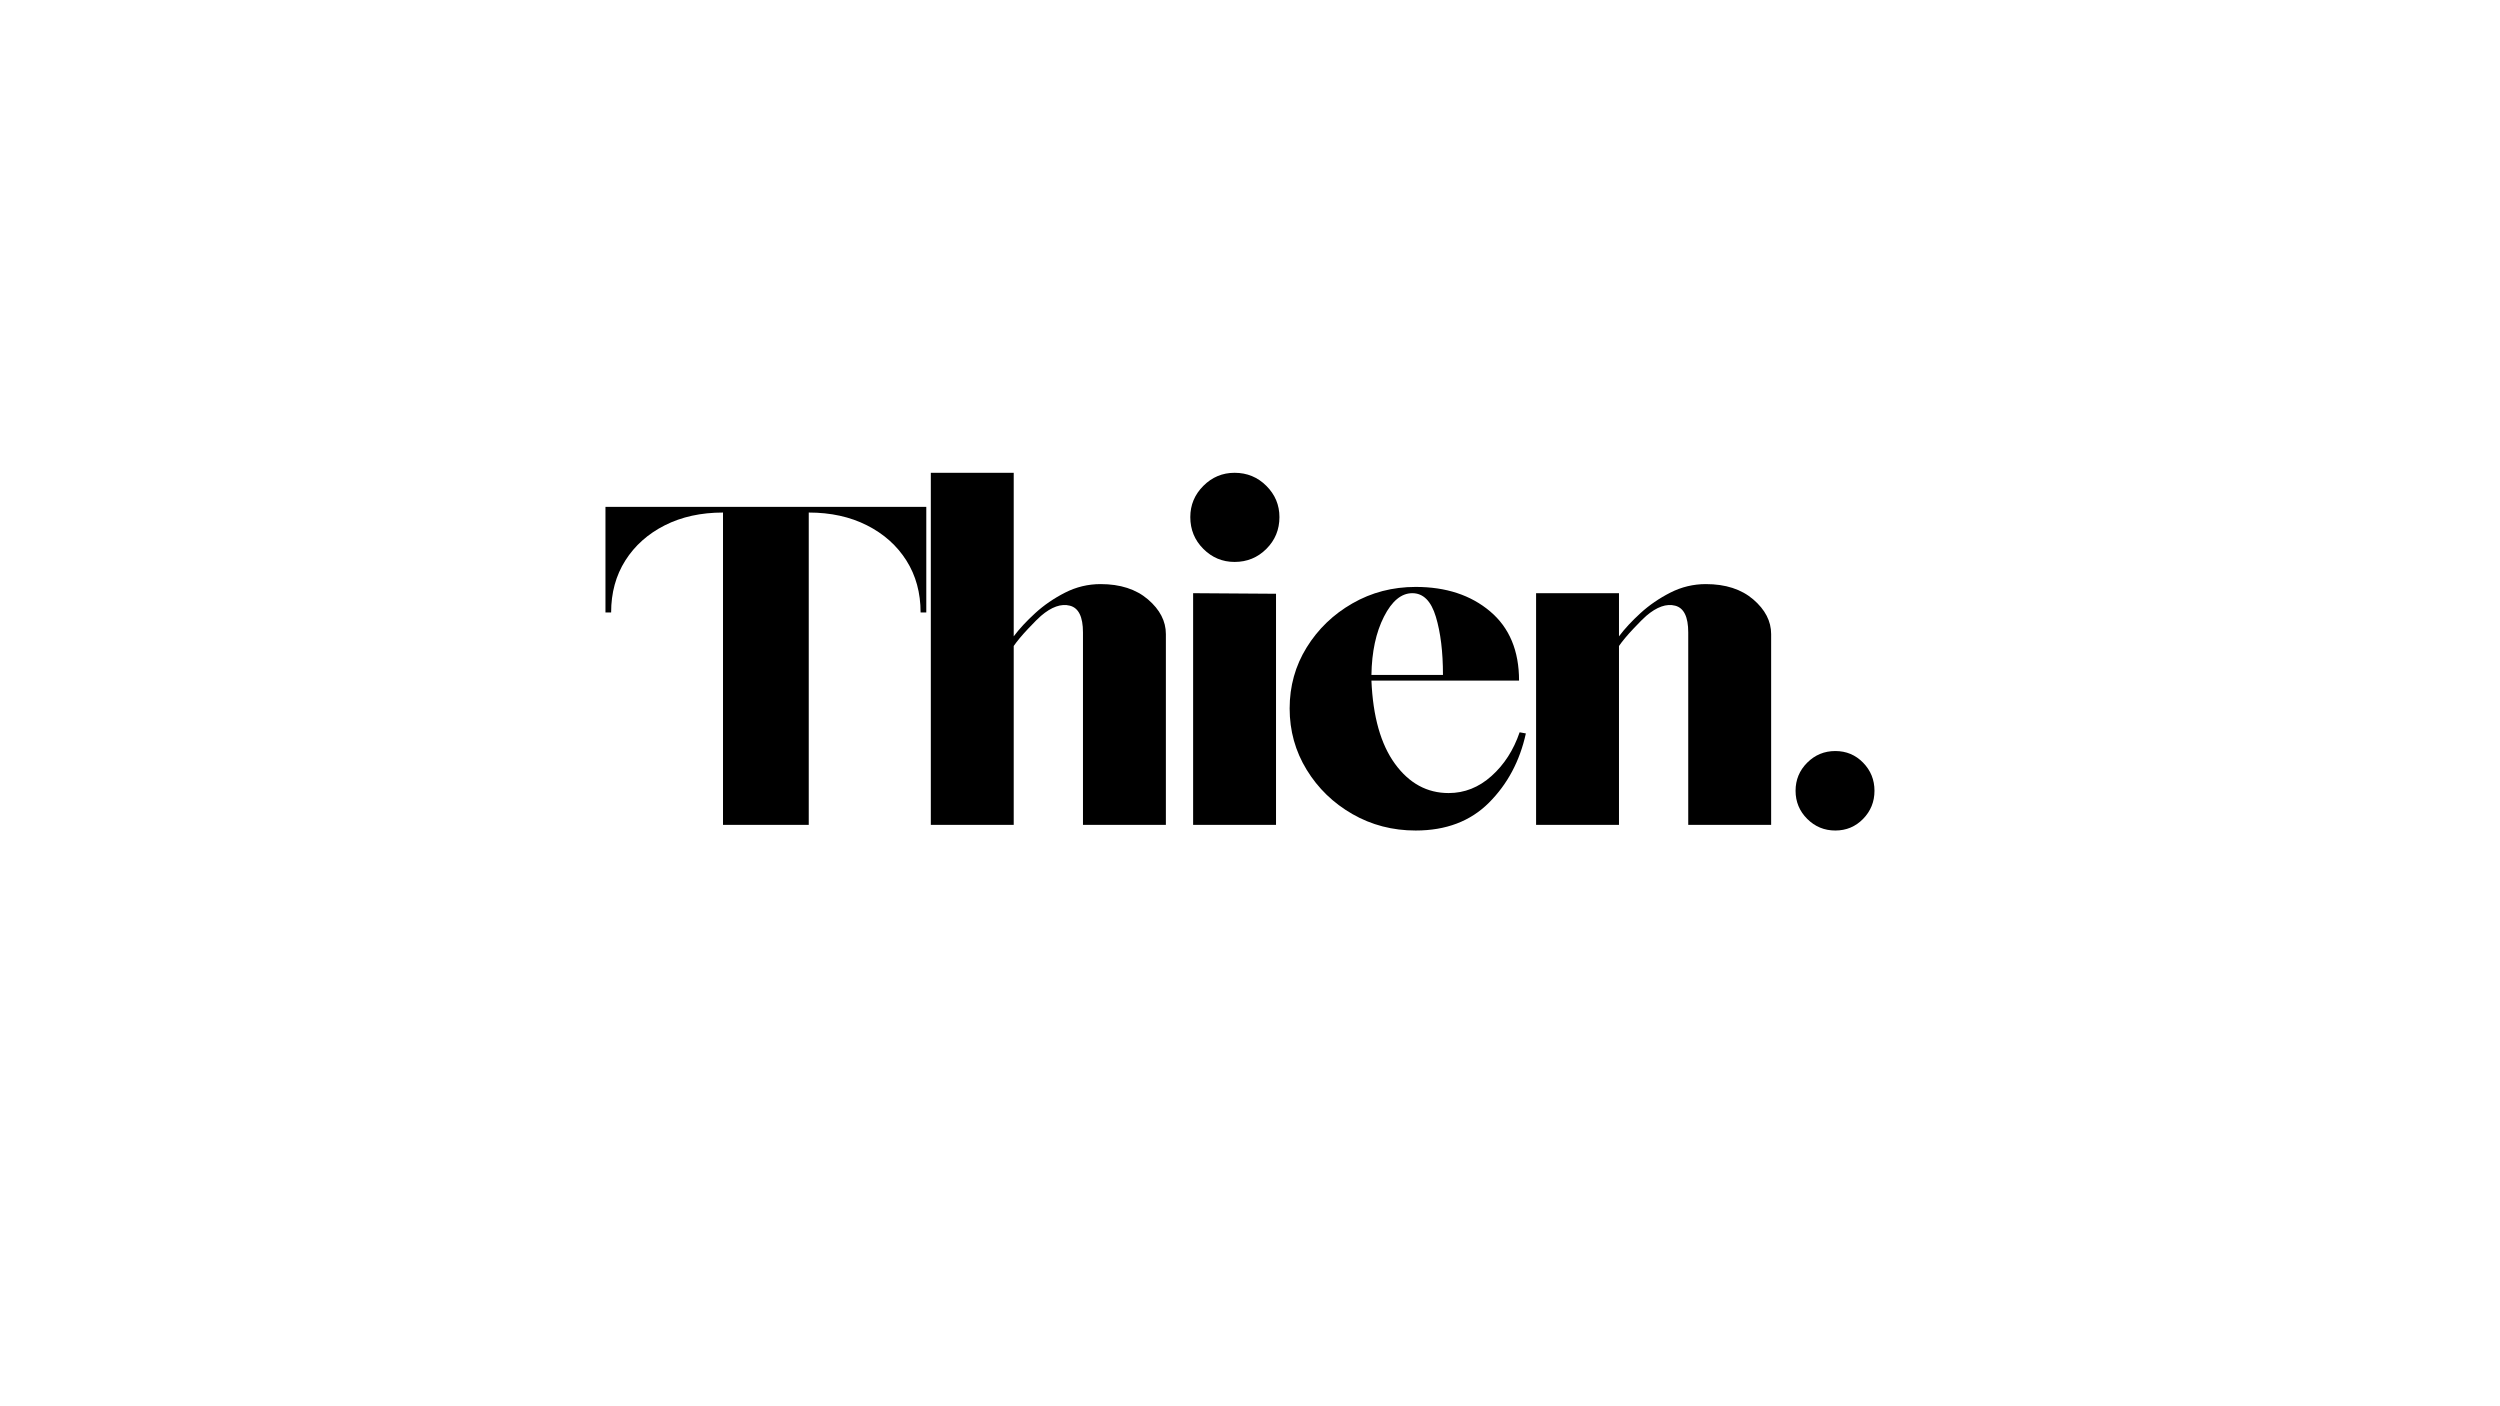 <svg xmlns="http://www.w3.org/2000/svg" xmlns:xlink="http://www.w3.org/1999/xlink" width="1920" zoomAndPan="magnify" viewBox="0 0 1440 810" height="1080" preserveAspectRatio="xMidYMid meet" version="1.0"><defs><g/></defs><g fill="#000000" fill-opacity="1"><g transform="translate(343.841, 475.113)"><g><path d="M 72.609 0 L 72.609 -179.891 C 59.961 -179.891 48.785 -177.438 39.078 -172.531 C 29.379 -167.625 21.801 -160.863 16.344 -152.25 C 10.895 -143.633 8.172 -133.66 8.172 -122.328 L 4.906 -122.328 L 4.906 -183.156 L 189.703 -183.156 L 189.703 -122.328 L 186.422 -122.328 C 186.422 -133.66 183.695 -143.633 178.25 -152.25 C 172.801 -160.863 165.223 -167.625 155.516 -172.531 C 145.816 -177.438 134.645 -179.891 122 -179.891 L 122 0 Z M 72.609 0 "/></g></g></g><g fill="#000000" fill-opacity="1"><g transform="translate(519.793, 475.113)"><g><path d="M 16.359 0 L 16.359 -202.781 L 64.109 -202.781 L 64.109 -108.578 C 67.379 -112.941 71.52 -117.41 76.531 -121.984 C 81.551 -126.566 87.273 -130.492 93.703 -133.766 C 100.141 -137.035 106.953 -138.672 114.141 -138.672 C 125.484 -138.672 134.586 -135.727 141.453 -129.844 C 148.316 -123.957 151.75 -117.305 151.75 -109.891 L 151.75 0 L 104 0 L 104 -110.875 C 104 -119.812 101.492 -124.93 96.484 -126.234 C 91.473 -127.547 85.91 -125.586 79.797 -120.359 C 78.492 -119.266 76.039 -116.812 72.438 -113 C 68.844 -109.188 66.066 -105.863 64.109 -103.031 L 64.109 0 Z M 16.359 0 "/></g></g></g><g fill="#000000" fill-opacity="1"><g transform="translate(669.254, 475.113)"><g><path d="M 41.859 -151.438 C 34.879 -151.438 28.883 -153.941 23.875 -158.953 C 18.863 -163.961 16.359 -170.066 16.359 -177.266 C 16.359 -184.242 18.863 -190.238 23.875 -195.25 C 28.883 -200.27 34.879 -202.781 41.859 -202.781 C 49.055 -202.781 55.16 -200.27 60.172 -195.25 C 65.191 -190.238 67.703 -184.242 67.703 -177.266 C 67.703 -170.066 65.191 -163.961 60.172 -158.953 C 55.16 -153.941 49.055 -151.438 41.859 -151.438 Z M 17.984 0 L 17.984 -133.438 L 65.734 -133.109 L 65.734 0 Z M 17.984 0 "/></g></g></g><g fill="#000000" fill-opacity="1"><g transform="translate(734.663, 475.113)"><g><path d="M 80.781 3.266 C 67.477 3.266 55.32 0.102 44.312 -6.219 C 33.301 -12.539 24.523 -21.039 17.984 -31.719 C 11.441 -42.406 8.172 -54.18 8.172 -67.047 C 8.172 -79.91 11.441 -91.629 17.984 -102.203 C 24.523 -112.773 33.301 -121.223 44.312 -127.547 C 55.32 -133.879 67.477 -137.047 80.781 -137.047 C 98.227 -137.047 112.508 -132.352 123.625 -122.969 C 134.75 -113.594 140.312 -100.297 140.312 -83.078 L 55.281 -83.078 C 56.145 -62.359 60.664 -46.383 68.844 -35.156 C 77.02 -23.926 87.32 -18.312 99.75 -18.312 C 108.906 -18.312 117.133 -21.582 124.438 -28.125 C 131.75 -34.664 137.148 -43.062 140.641 -53.312 L 144.234 -52.656 C 140.742 -36.738 133.656 -23.438 122.969 -12.75 C 112.289 -2.07 98.227 3.266 80.781 3.266 Z M 55.281 -86.344 L 96.484 -86.344 C 96.484 -99.645 95.117 -110.816 92.391 -119.859 C 89.672 -128.91 85.148 -133.438 78.828 -133.438 C 72.504 -133.438 67.051 -128.91 62.469 -119.859 C 57.883 -110.816 55.488 -99.645 55.281 -86.344 Z M 55.281 -86.344 "/></g></g></g><g fill="#000000" fill-opacity="1"><g transform="translate(868.426, 475.113)"><g><path d="M 16.359 0 L 16.359 -133.438 L 64.109 -133.438 L 64.109 -108.578 C 67.379 -112.941 71.52 -117.41 76.531 -121.984 C 81.551 -126.566 87.273 -130.492 93.703 -133.766 C 100.141 -137.035 106.953 -138.672 114.141 -138.672 C 125.484 -138.672 134.586 -135.727 141.453 -129.844 C 148.316 -123.957 151.75 -117.305 151.75 -109.891 L 151.75 0 L 104 0 L 104 -110.875 C 104 -119.812 101.492 -124.93 96.484 -126.234 C 91.473 -127.547 85.91 -125.586 79.797 -120.359 C 78.492 -119.266 76.039 -116.812 72.438 -113 C 68.844 -109.188 66.066 -105.863 64.109 -103.031 L 64.109 0 Z M 16.359 0 "/></g></g></g><g fill="#000000" fill-opacity="1"><g transform="translate(1017.888, 475.113)"><g><path d="M 39.25 3.266 C 32.926 3.266 27.531 1.031 23.062 -3.438 C 18.594 -7.906 16.359 -13.301 16.359 -19.625 C 16.359 -25.945 18.594 -31.344 23.062 -35.812 C 27.531 -40.281 32.926 -42.516 39.25 -42.516 C 45.57 -42.516 50.91 -40.281 55.266 -35.812 C 59.629 -31.344 61.812 -25.945 61.812 -19.625 C 61.812 -13.301 59.629 -7.906 55.266 -3.438 C 50.91 1.031 45.57 3.266 39.25 3.266 Z M 39.25 3.266 "/></g></g></g></svg>